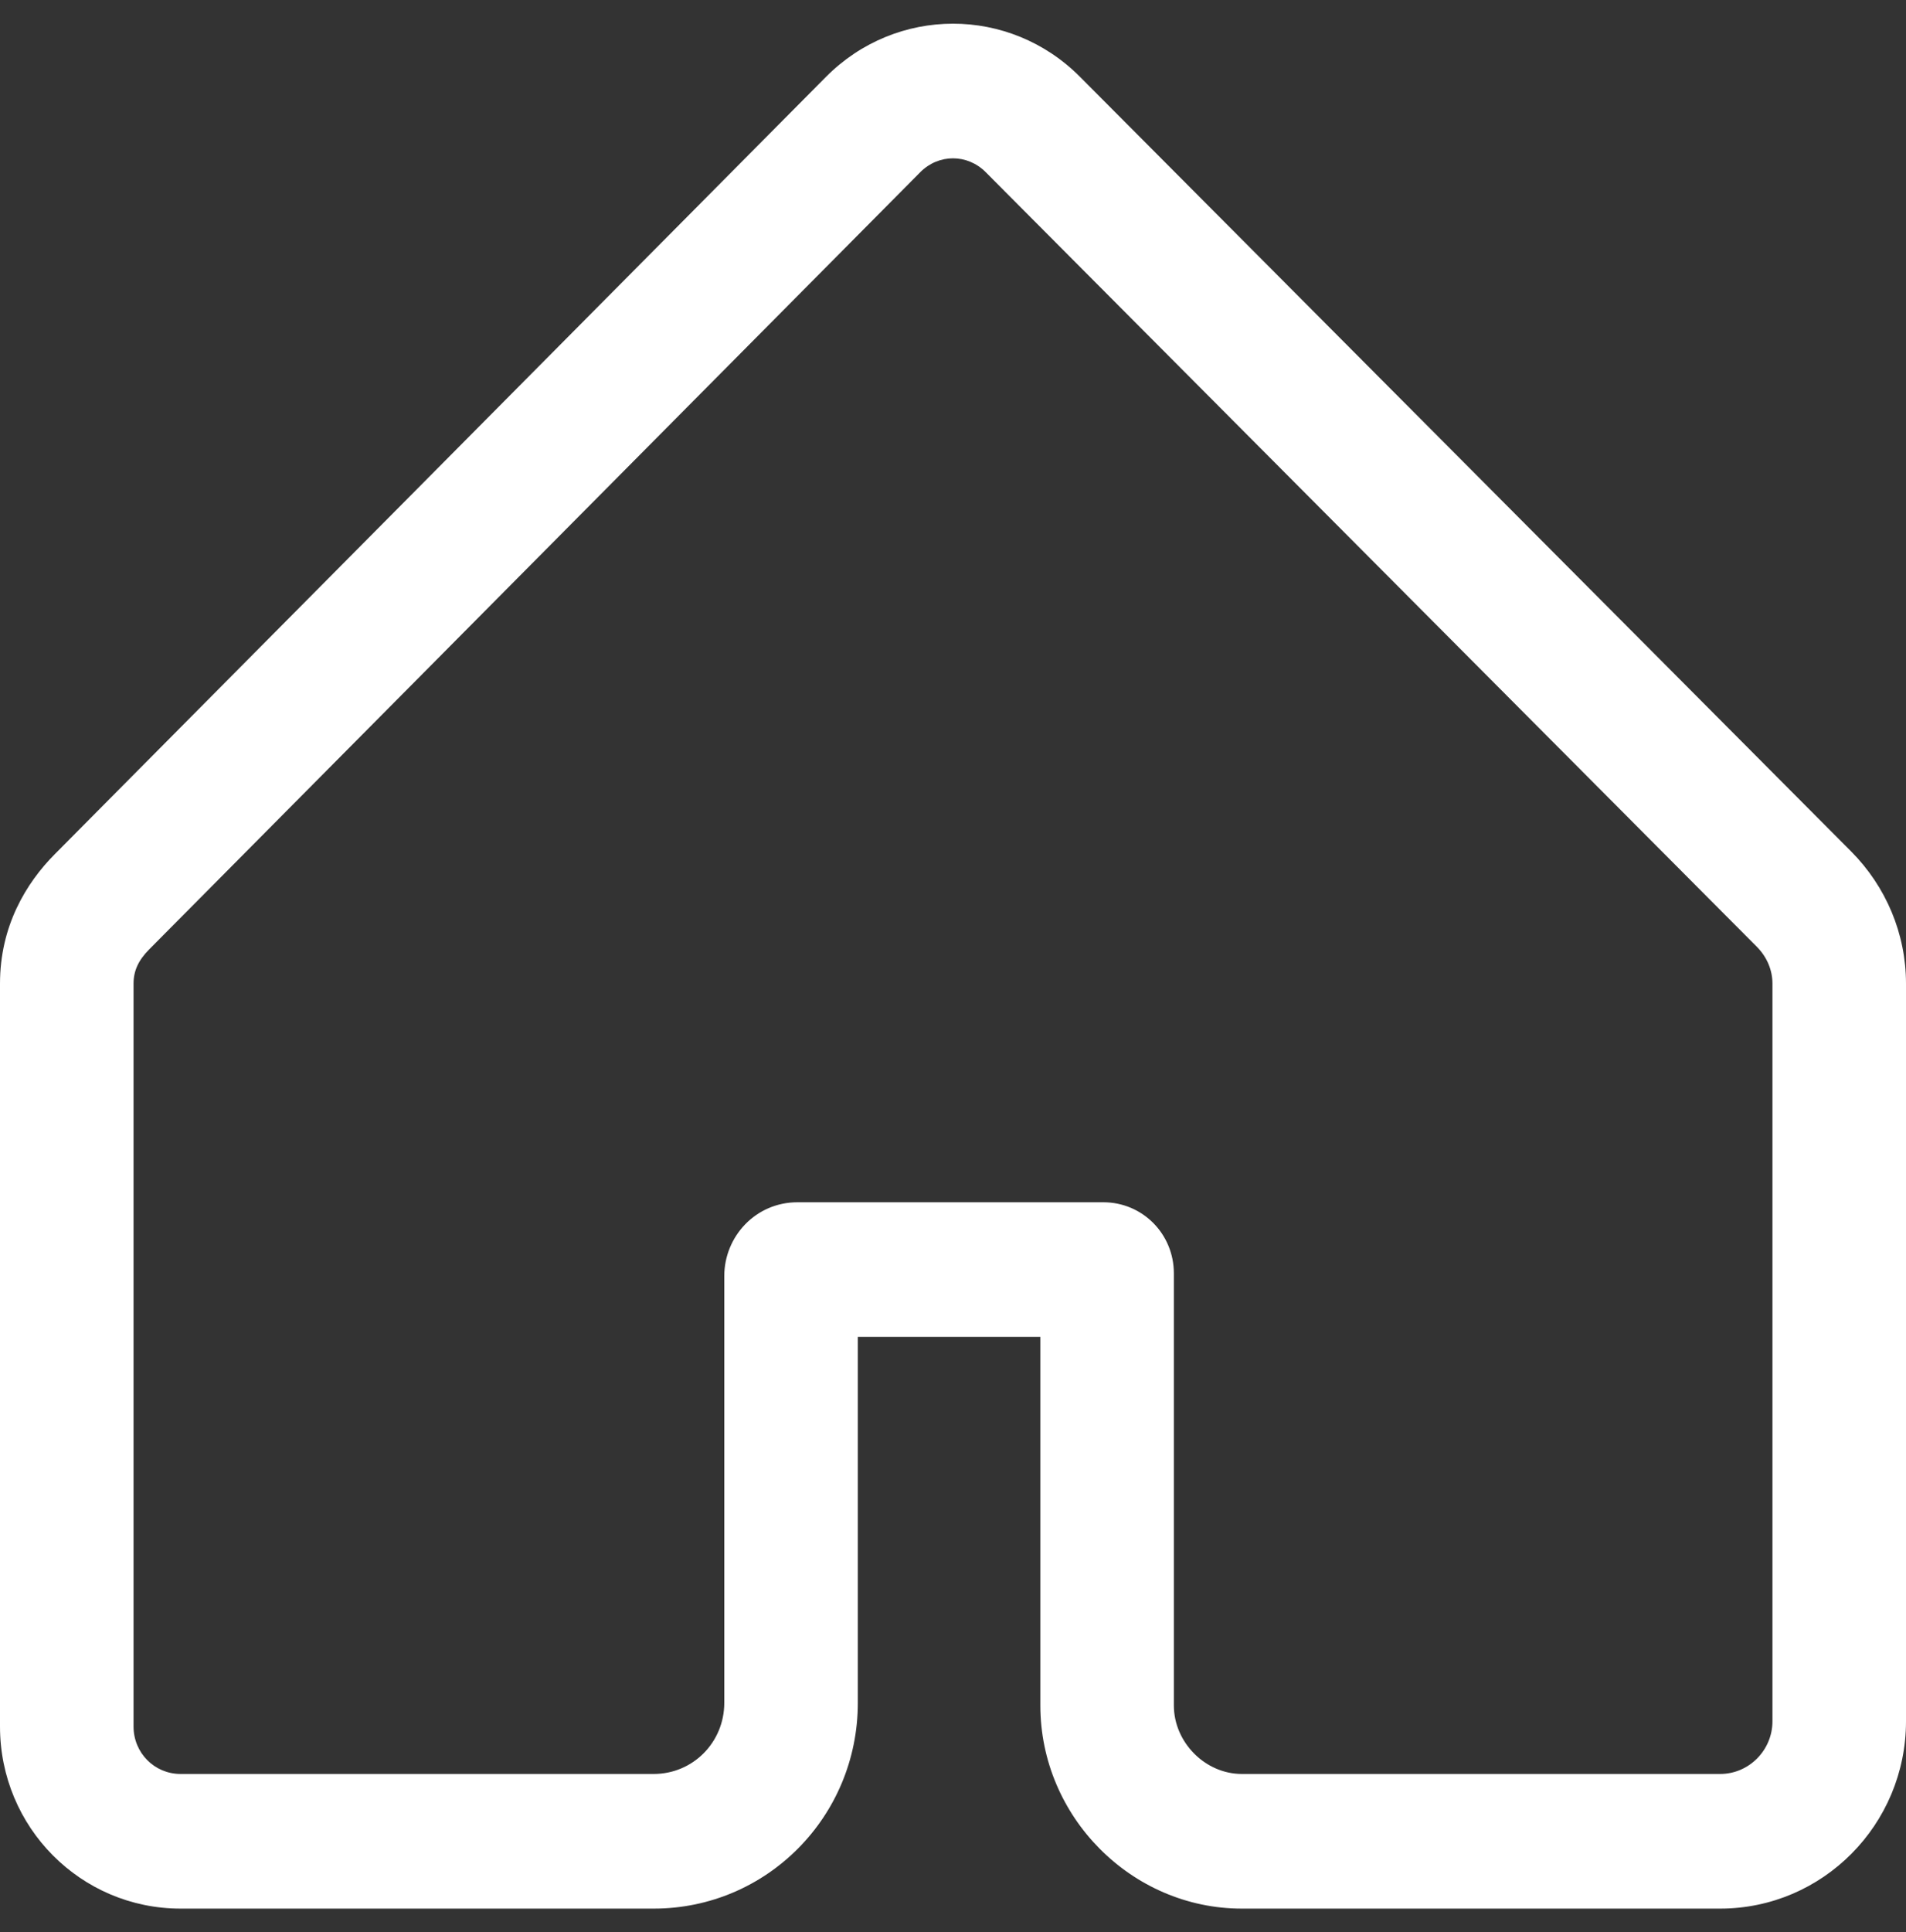 <svg width="75" height="76" viewBox="0 0 75 76" fill="none" xmlns="http://www.w3.org/2000/svg">
<rect x="0" y="0" width="75" height="76" fill="#333333" stroke="none"/>
<path fill-rule="evenodd" clip-rule="evenodd" d="M72.843 33.491C74.209 34.867 75 36.72 75 38.687V67.701C75 71.767 71.72 75.07 67.688 75.07H48.865C44.525 75.07 40.937 71.457 40.937 67.08V52.583H33.755V66.976C33.755 71.457 30.166 75.07 25.723 75.07H7.106C3.177 75.07 0 71.871 0 67.909V38.687C0 36.424 1.027 34.733 2.157 33.595L32.499 3.026C35.269 0.236 39.722 0.233 42.495 3.02C42.495 3.02 42.495 3.02 42.495 3.02C42.497 3.022 42.499 3.024 42.501 3.026L72.843 33.491ZM69.128 37.236C69.54 37.651 69.745 38.169 69.745 38.687V67.701C69.745 68.841 68.82 69.774 67.688 69.774H48.865C47.426 69.774 46.191 68.531 46.191 67.08V50.086C46.191 48.531 44.957 47.288 43.414 47.288H31.38C29.734 47.288 28.5 48.635 28.5 50.189V66.976C28.5 68.531 27.266 69.774 25.723 69.774H7.106C6.078 69.774 5.255 68.945 5.255 67.909V38.687C5.255 38.169 5.46 37.755 5.872 37.34L36.214 6.771C36.934 6.046 38.066 6.046 38.786 6.771L69.128 37.236Z" fill="white"/>
</svg>
